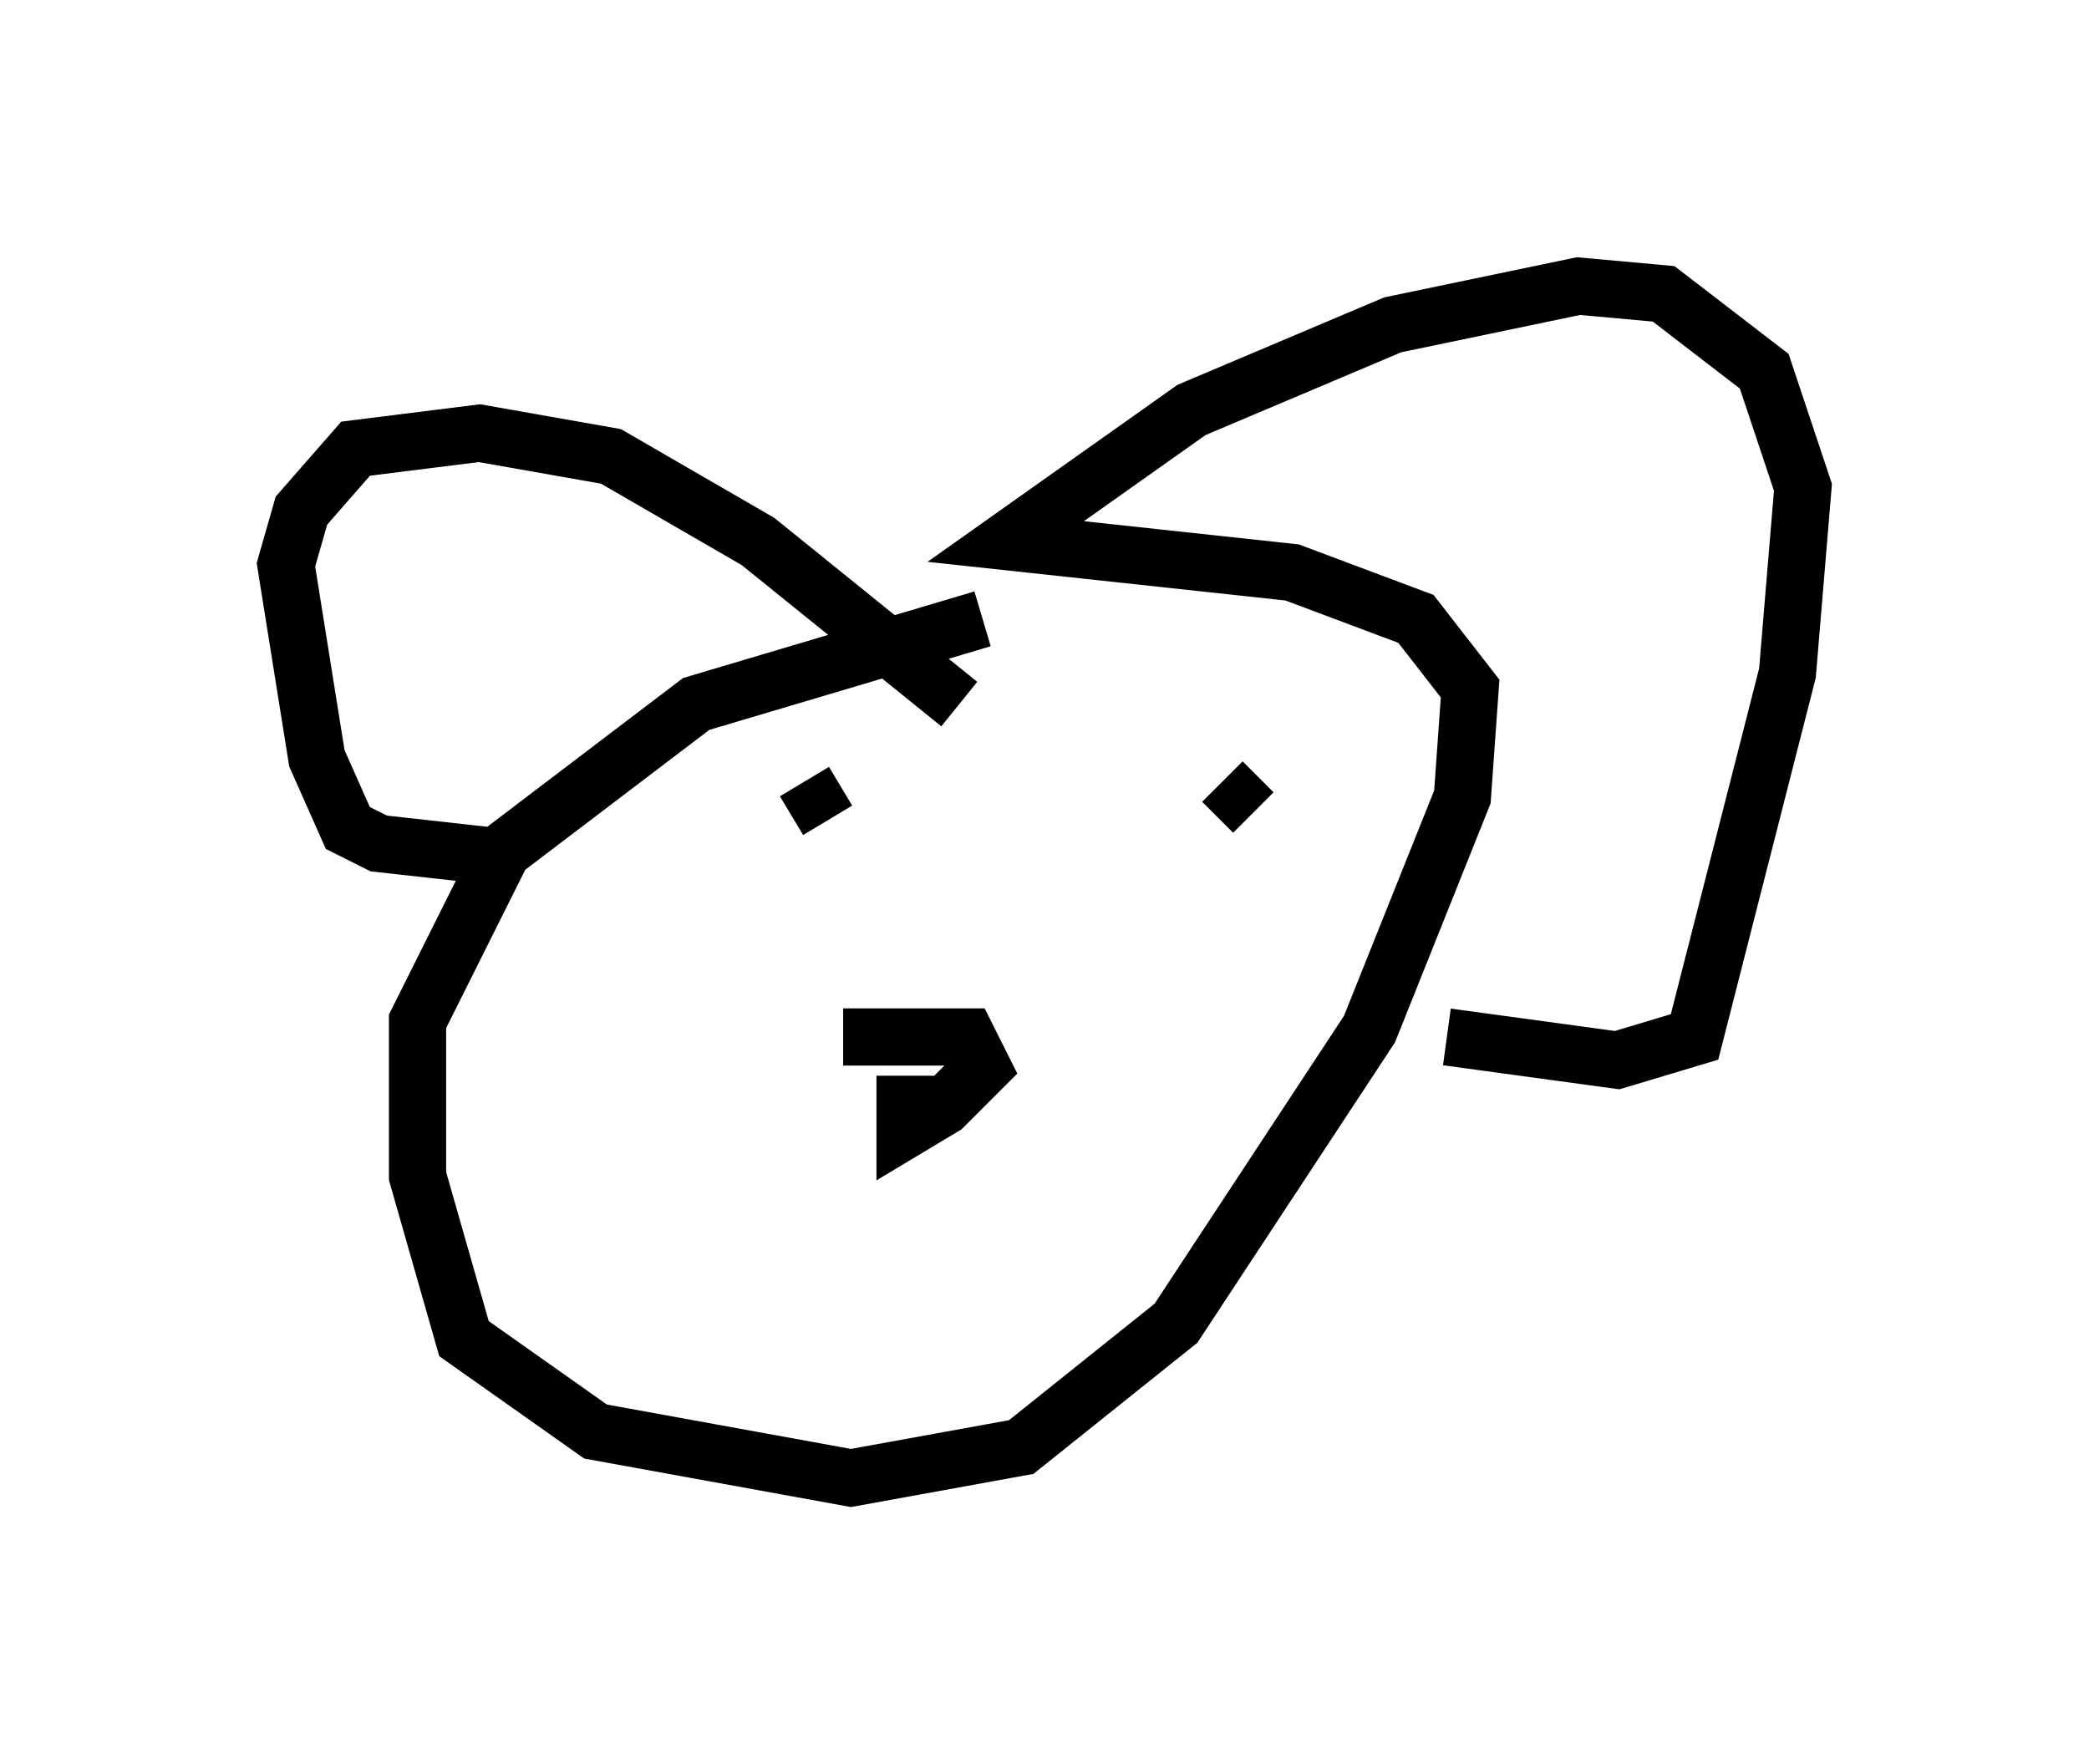 <?xml version="1.0" encoding="utf-8" ?>
<svg baseProfile="full" height="30.839" version="1.1" width="36.522" xmlns="http://www.w3.org/2000/svg" xmlns:ev="http://www.w3.org/2001/xml-events" xmlns:xlink="http://www.w3.org/1999/xlink"><defs /><rect fill="white" height="30.839" width="36.522" x="0" y="0" /><path d="M19.614, 9.736 m-2.436, 1.083 l-5.007, 1.488 -3.383, 2.571 l-1.488, 2.977 0.0, 2.706 l0.812, 2.842 2.3, 1.624 l4.465, 0.812 2.977, -0.541 l2.706, -2.165 3.383, -5.142 l1.624, -4.059 0.135, -1.894 l-0.947, -1.218 -2.165, -0.812 l-5.007, -0.541 3.248, -2.3 l3.518, -1.488 3.248, -0.677 l1.488, 0.135 1.759, 1.353 l0.677, 2.03 -0.271, 3.248 l-1.624, 6.36 -1.353, 0.406 l-2.977, -0.406 m-8.525, -5.819 l-3.518, -2.842 -2.571, -1.488 l-2.3, -0.406 -2.165, 0.271 l-0.947, 1.083 -0.271, 0.947 l0.541, 3.383 0.541, 1.218 l0.541, 0.271 2.436, 0.271 m5.683, 3.112 l2.165, 0.0 0.271, 0.541 l-0.677, 0.677 -0.677, 0.406 l0.0, -0.947 m-1.353, -4.465 l-0.406, -0.677 m7.848, 0.541 l-0.541, -0.541 " fill="none" stroke="black" stroke-width="1" /></svg>